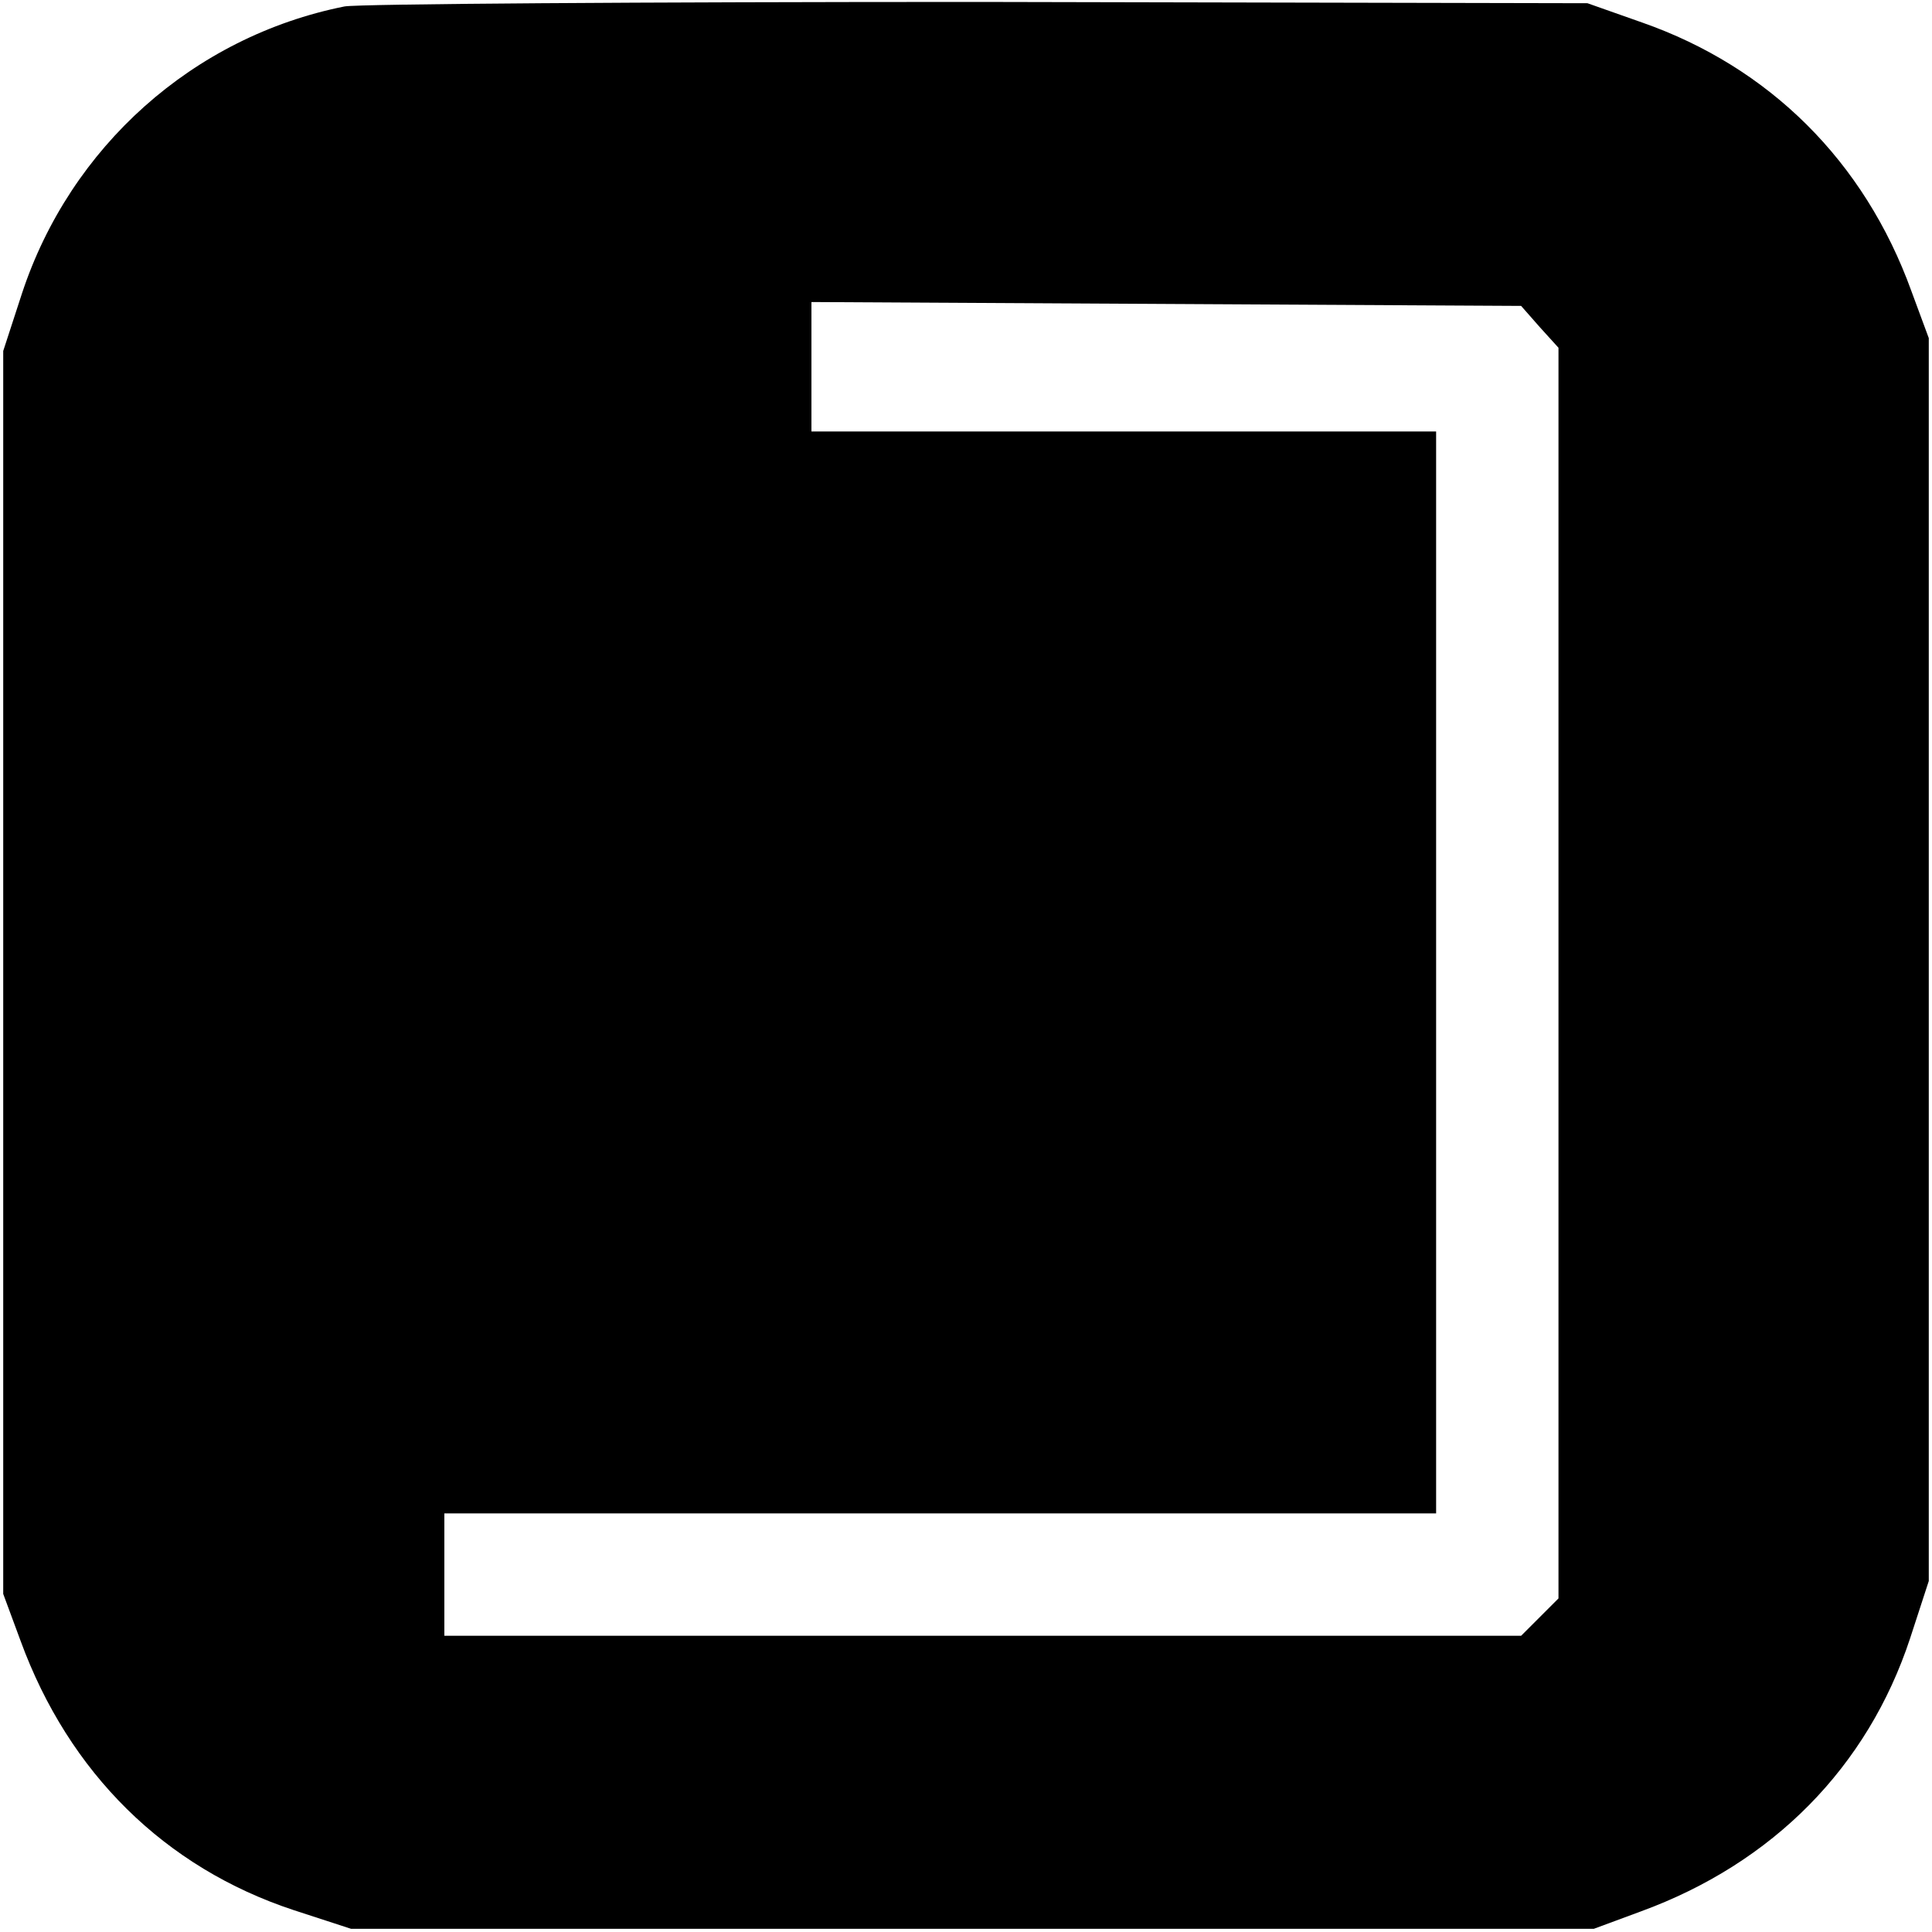 <?xml version="1.0" standalone="no"?>
<!DOCTYPE svg PUBLIC "-//W3C//DTD SVG 20010904//EN"
 "http://www.w3.org/TR/2001/REC-SVG-20010904/DTD/svg10.dtd">
<svg version="1.0" xmlns="http://www.w3.org/2000/svg"
 width="300pt" height="300pt" viewBox="0 0 300 300"
 preserveAspectRatio="xMidYMid meet">
<g transform="translate(0,300) scale(0.1,-0.1)"
fill="#000000" stroke="none">
<path d="M535 2990 c-235 -47 -426 -218 -501 -446 l-29 -89 0 -965 0 -965 27
-73 c75 -205 224 -352 424 -418 l89 -29 965 0 965 0 73 27 c205 75 352 224
418 424 l29 89 0 965 0 965 -27 73 c-73 202 -221 348 -418 417 l-85 30 -945 2
c-520 0 -963 -3 -985 -7z m1856 -498 l29 -32 0 -971 0 -971 -29 -29 -29 -29
-836 0 -836 0 0 95 0 95 770 0 770 0 0 840 0 840 -485 0 -485 0 0 100 0 101
551 -3 551 -3 29 -33z"/>
</g>
</svg>
